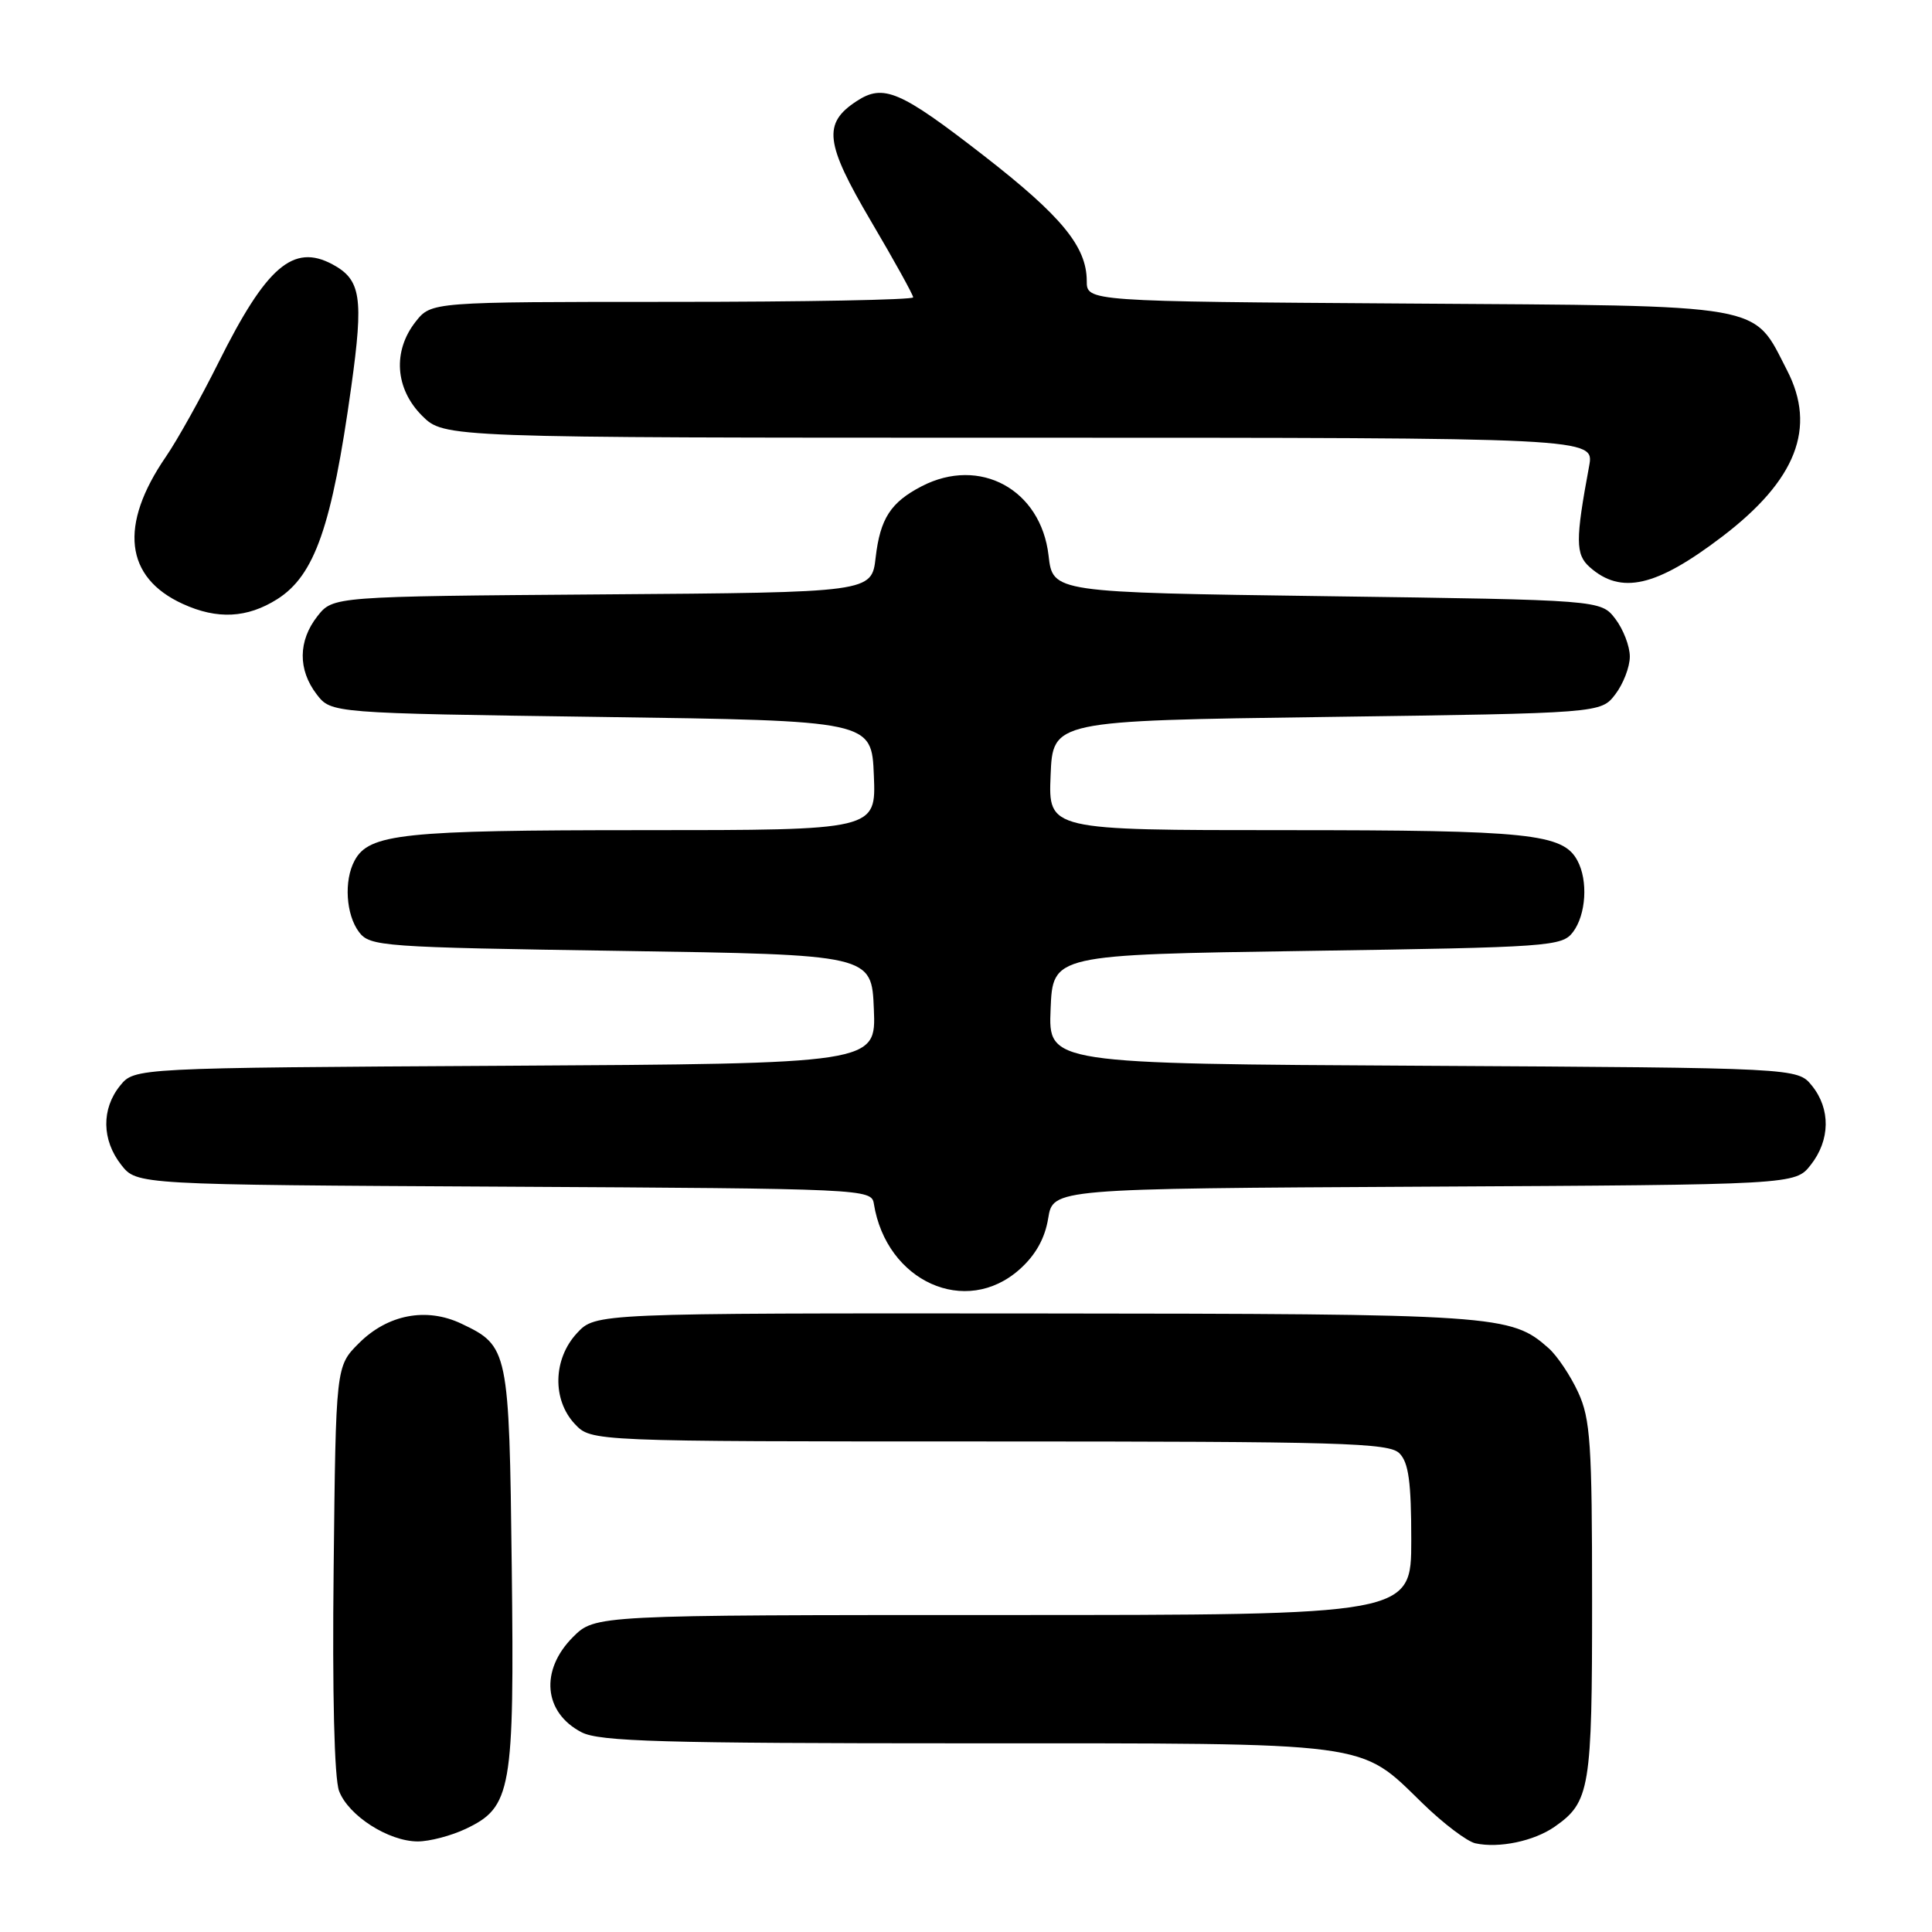 <?xml version="1.0" encoding="UTF-8" standalone="no"?>
<!DOCTYPE svg PUBLIC "-//W3C//DTD SVG 1.1//EN" "http://www.w3.org/Graphics/SVG/1.1/DTD/svg11.dtd" >
<svg xmlns="http://www.w3.org/2000/svg" xmlns:xlink="http://www.w3.org/1999/xlink" version="1.1" viewBox="0 0 256 256">
 <g >
 <path fill="currentColor"
d=" M 206.00 242.05 C 210.68 238.78 210.97 237.04 210.96 212.00 C 210.96 191.32 210.74 188.02 209.12 184.50 C 208.11 182.30 206.35 179.67 205.21 178.65 C 200.19 174.20 198.62 174.09 137.20 174.04 C 78.90 174.00 78.90 174.00 76.45 176.65 C 73.28 180.07 73.15 185.47 76.17 188.69 C 78.35 191.00 78.35 191.00 131.10 191.00 C 177.73 191.00 184.04 191.18 185.43 192.57 C 186.65 193.79 187.00 196.38 187.00 204.07 C 187.00 214.00 187.00 214.00 132.92 214.00 C 78.85 214.00 78.85 214.00 75.92 216.92 C 71.52 221.33 72.03 226.93 77.07 229.54 C 79.44 230.76 87.74 231.00 127.98 231.00 C 182.38 231.00 180.00 230.69 188.50 238.95 C 191.25 241.63 194.40 244.01 195.50 244.25 C 198.63 244.93 203.26 243.96 206.00 242.05 Z  M 61.72 242.33 C 67.78 239.45 68.16 237.28 67.81 207.64 C 67.47 178.81 67.37 178.35 61.13 175.39 C 56.49 173.19 51.37 174.17 47.55 177.99 C 44.50 181.04 44.50 181.04 44.21 207.83 C 44.02 224.38 44.30 235.66 44.93 237.32 C 46.17 240.59 51.48 243.99 55.35 244.00 C 56.92 244.00 59.78 243.25 61.72 242.33 Z  M 135.11 168.19 C 137.22 166.31 138.46 164.09 138.89 161.44 C 139.53 157.50 139.53 157.50 188.70 157.24 C 237.87 156.98 237.87 156.98 239.93 154.36 C 242.52 151.07 242.58 146.94 240.09 143.86 C 238.18 141.50 238.18 141.50 188.55 141.22 C 138.91 140.95 138.91 140.95 139.21 133.72 C 139.50 126.50 139.50 126.50 173.21 126.00 C 205.44 125.52 206.98 125.41 208.43 123.50 C 210.16 121.20 210.45 116.70 209.02 114.04 C 207.11 110.46 202.66 110.00 170.31 110.00 C 138.91 110.00 138.91 110.00 139.21 102.75 C 139.50 95.50 139.50 95.50 175.81 95.00 C 212.12 94.50 212.12 94.50 214.04 92.00 C 215.09 90.62 215.96 88.38 215.96 87.00 C 215.96 85.62 215.09 83.38 214.04 82.00 C 212.12 79.50 212.12 79.50 175.81 79.00 C 139.50 78.50 139.50 78.50 138.94 73.61 C 137.93 64.86 129.84 60.44 122.13 64.43 C 118.02 66.56 116.63 68.71 116.03 73.86 C 115.50 78.50 115.50 78.50 79.81 78.76 C 44.13 79.03 44.13 79.03 42.06 81.65 C 39.50 84.91 39.46 88.74 41.96 92.00 C 43.88 94.50 43.88 94.50 79.69 95.00 C 115.50 95.50 115.50 95.50 115.79 102.75 C 116.09 110.00 116.09 110.00 85.19 110.00 C 53.35 110.00 48.89 110.47 46.98 114.04 C 45.55 116.70 45.84 121.20 47.57 123.50 C 49.02 125.41 50.56 125.52 82.29 126.00 C 115.50 126.50 115.50 126.50 115.79 133.72 C 116.09 140.94 116.09 140.94 66.95 141.22 C 17.82 141.50 17.82 141.50 15.91 143.86 C 13.42 146.94 13.48 151.07 16.07 154.36 C 18.13 156.98 18.13 156.98 66.80 157.24 C 114.60 157.50 115.48 157.54 115.79 159.50 C 117.44 169.82 127.98 174.56 135.11 168.19 Z  M 36.74 79.39 C 41.70 76.24 43.97 69.75 46.54 51.28 C 48.20 39.38 47.84 37.06 44.04 35.02 C 38.86 32.25 35.29 35.32 28.97 48.00 C 26.64 52.67 23.50 58.31 21.98 60.52 C 15.74 69.61 16.54 76.52 24.22 80.02 C 28.78 82.11 32.75 81.91 36.74 79.39 Z  M 228.19 71.11 C 238.02 63.63 240.73 56.68 236.79 49.06 C 232.18 40.12 234.58 40.54 186.43 40.22 C 144.00 39.94 144.00 39.94 144.00 37.22 C 143.99 32.68 140.66 28.63 130.35 20.62 C 119.26 12.01 117.07 11.07 113.51 13.40 C 109.00 16.35 109.31 18.94 115.41 29.31 C 118.49 34.53 121.00 39.07 121.00 39.40 C 121.00 39.73 106.63 40.00 89.07 40.00 C 57.15 40.00 57.15 40.00 55.07 42.63 C 52.01 46.53 52.35 51.50 55.92 55.08 C 58.85 58.00 58.85 58.00 135.05 58.00 C 211.26 58.00 211.26 58.00 210.57 61.75 C 208.74 71.59 208.75 73.47 210.65 75.15 C 214.80 78.83 219.46 77.76 228.19 71.11 Z "/>
</g>
</svg>